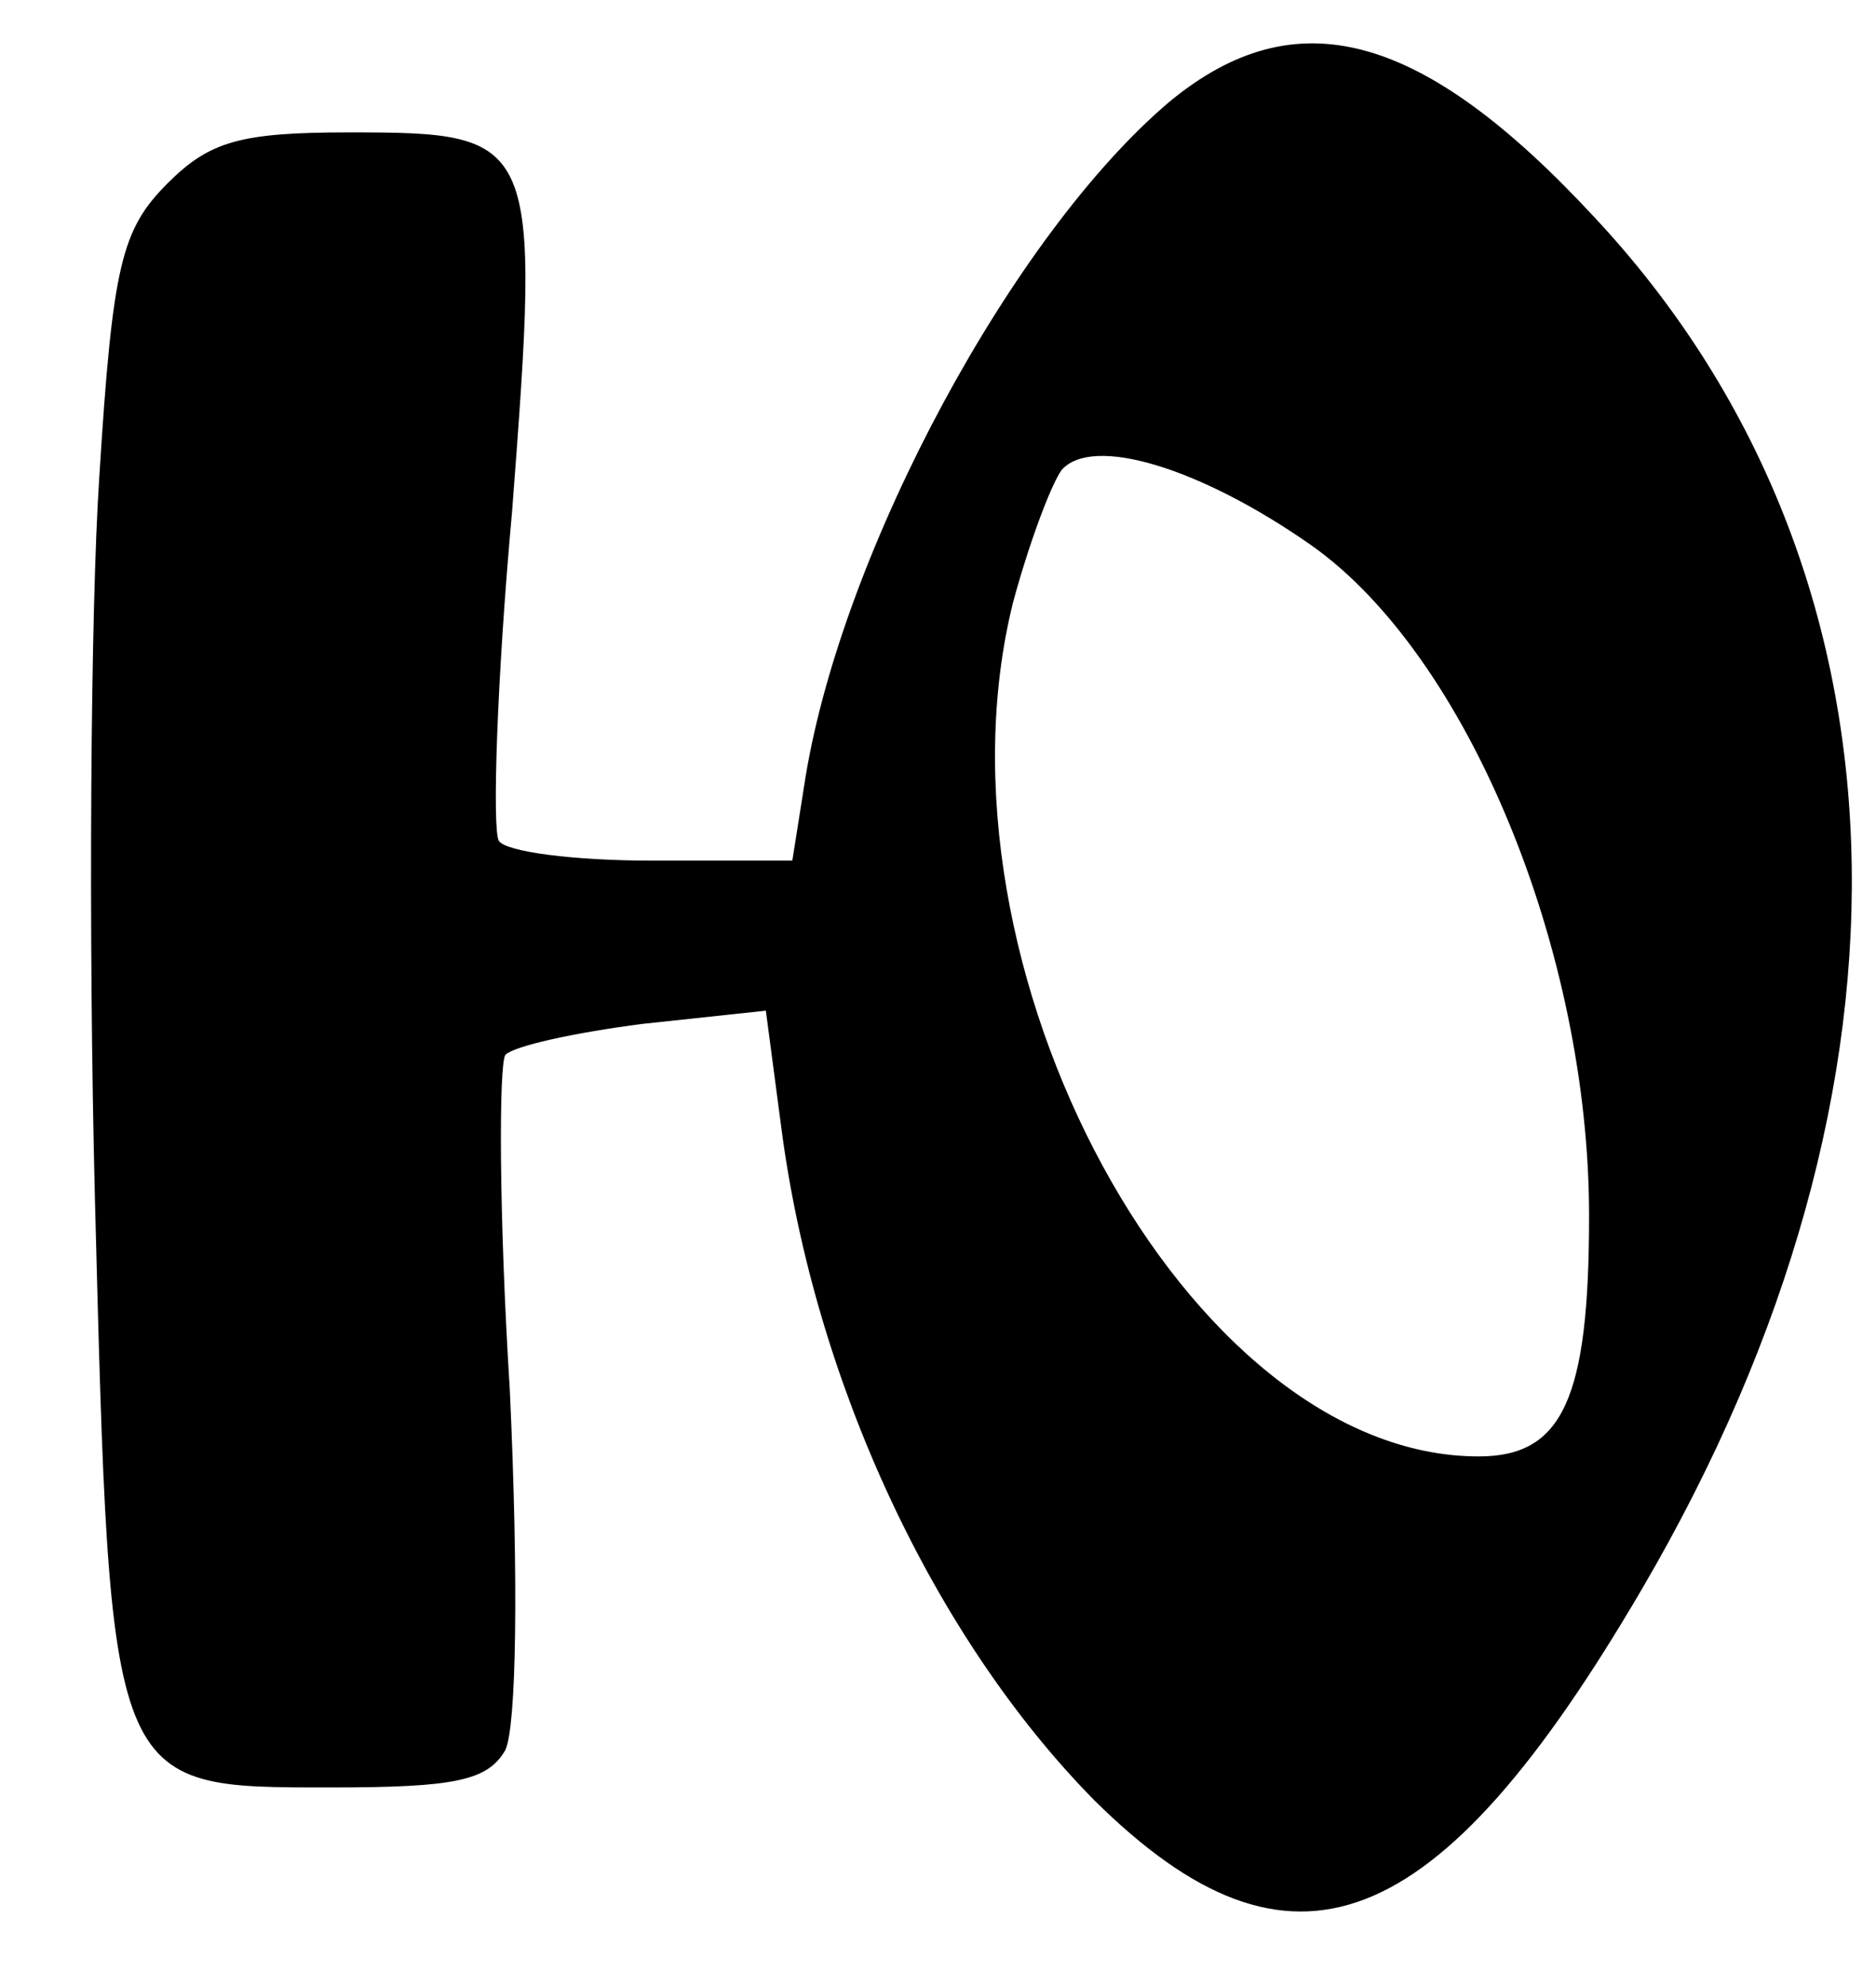 <?xml version="1.0" standalone="no"?>
<!DOCTYPE svg PUBLIC "-//W3C//DTD SVG 20010904//EN"
 "http://www.w3.org/TR/2001/REC-SVG-20010904/DTD/svg10.dtd">
<svg version="1.0" xmlns="http://www.w3.org/2000/svg"
 width="85pt" height="90pt" viewBox="0 0 85 90"
 preserveAspectRatio="xMidYMid meet">
<g transform="translate(0,90) scale(0.1,-0.1)"
fill="#000000" stroke="none">
<path d="M530 854 c-71 -60 -148 -203 -165 -306 l-6 -38 -64 0 c-35 0 -66 4
-69 9 -3 5 -1 72 6 149 13 170 12 172 -74 172 -49 0 -63 -4 -82 -23 -21 -21
-25 -37 -31 -133 -4 -60 -5 -207 -2 -327 7 -269 6 -267 107 -267 56 0 71 3 79
17 5 11 6 76 2 163 -5 80 -5 148 -2 152 4 4 31 10 62 14 l56 6 7 -53 c15 -115
69 -231 142 -305 89 -88 155 -63 248 96 134 229 126 464 -22 622 -78 84 -135
99 -192 52z m64 -201 c71 -50 126 -184 126 -304 0 -83 -12 -109 -50 -109 -132
0 -252 222 -211 387 7 26 17 53 22 60 14 16 63 1 113 -34z"/>
</g>
</svg>
